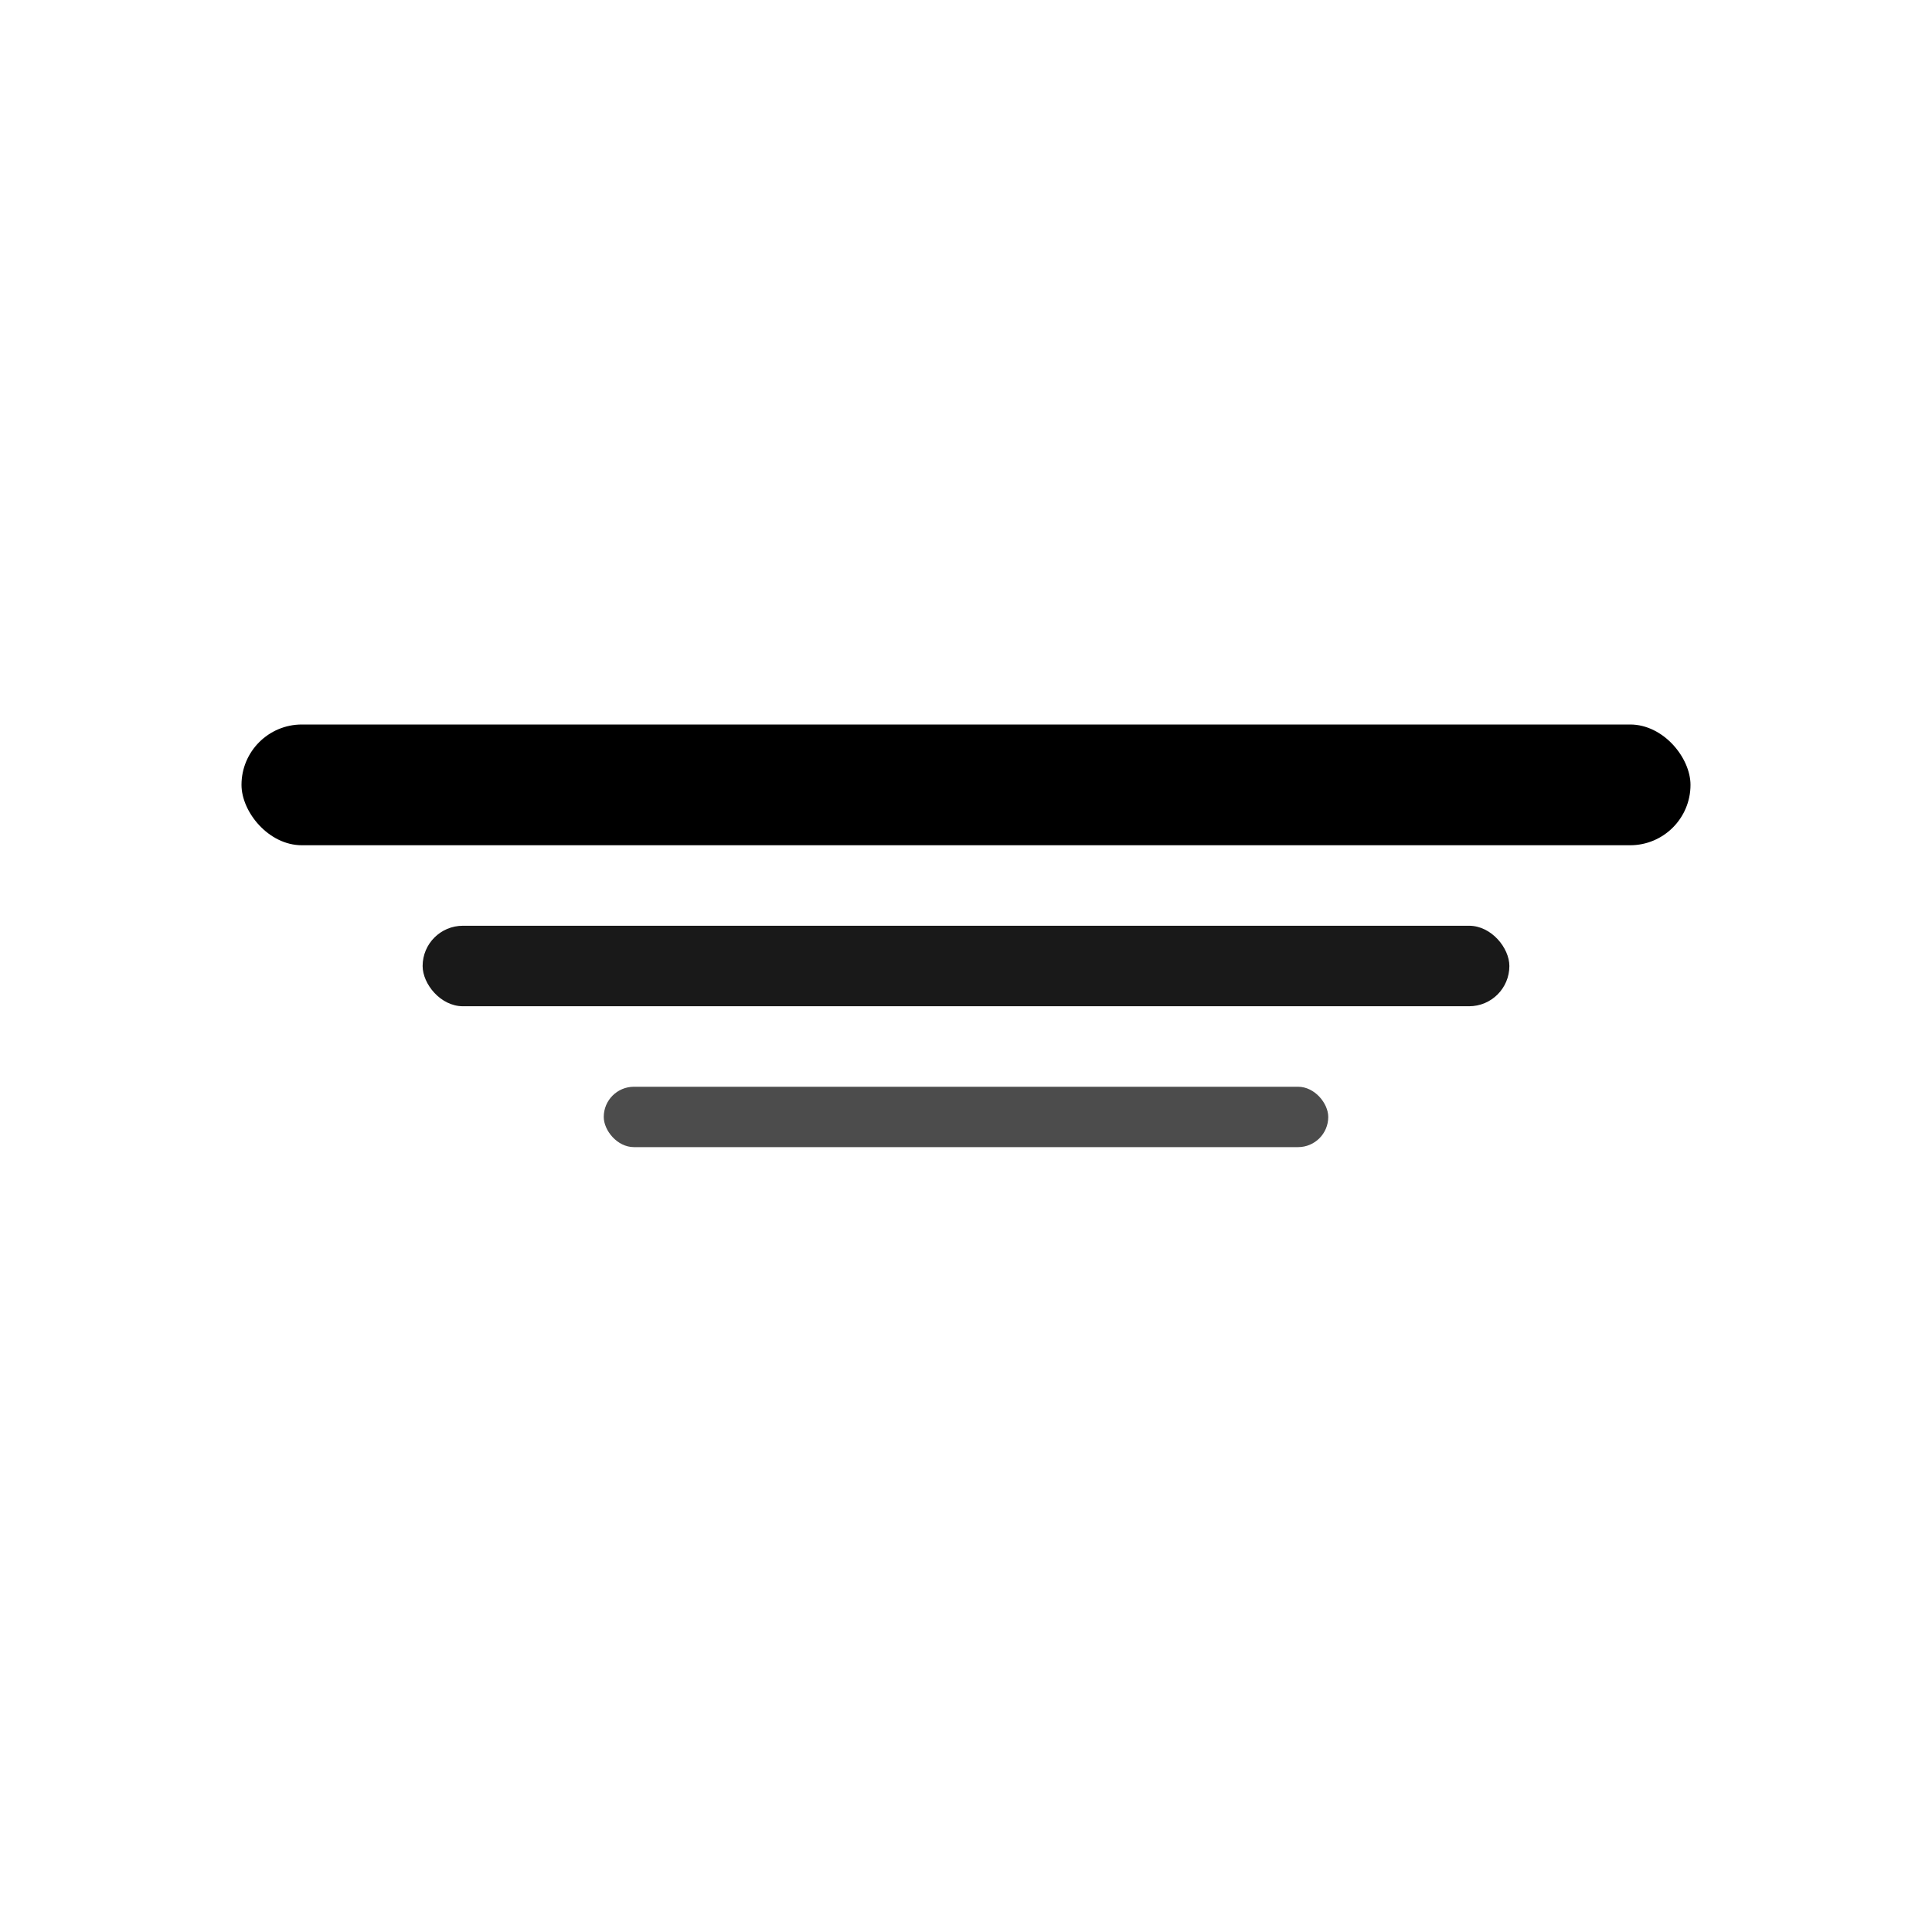 <!-- Rembra Three-Line Logo - Inline SVG -->
<svg width="24" height="24" viewBox="0 0 24 24" xmlns="http://www.w3.org/2000/svg">
  <g transform="translate(12, 12)">
    <!-- Top line (longest) -->
    <rect x="-9" y="-3" width="18" height="1.5" rx="0.75" fill="currentColor" opacity="1"/>
    
    <!-- Middle line -->
    <rect x="-6.75" y="-0.5" width="13.5" height="1" rx="0.5" fill="currentColor" opacity="0.9"/>
    
    <!-- Bottom line (shortest) -->
    <rect x="-4.5" y="1.5" width="9" height="0.75" rx="0.375" fill="currentColor" opacity="0.7"/>
  </g>
</svg>
